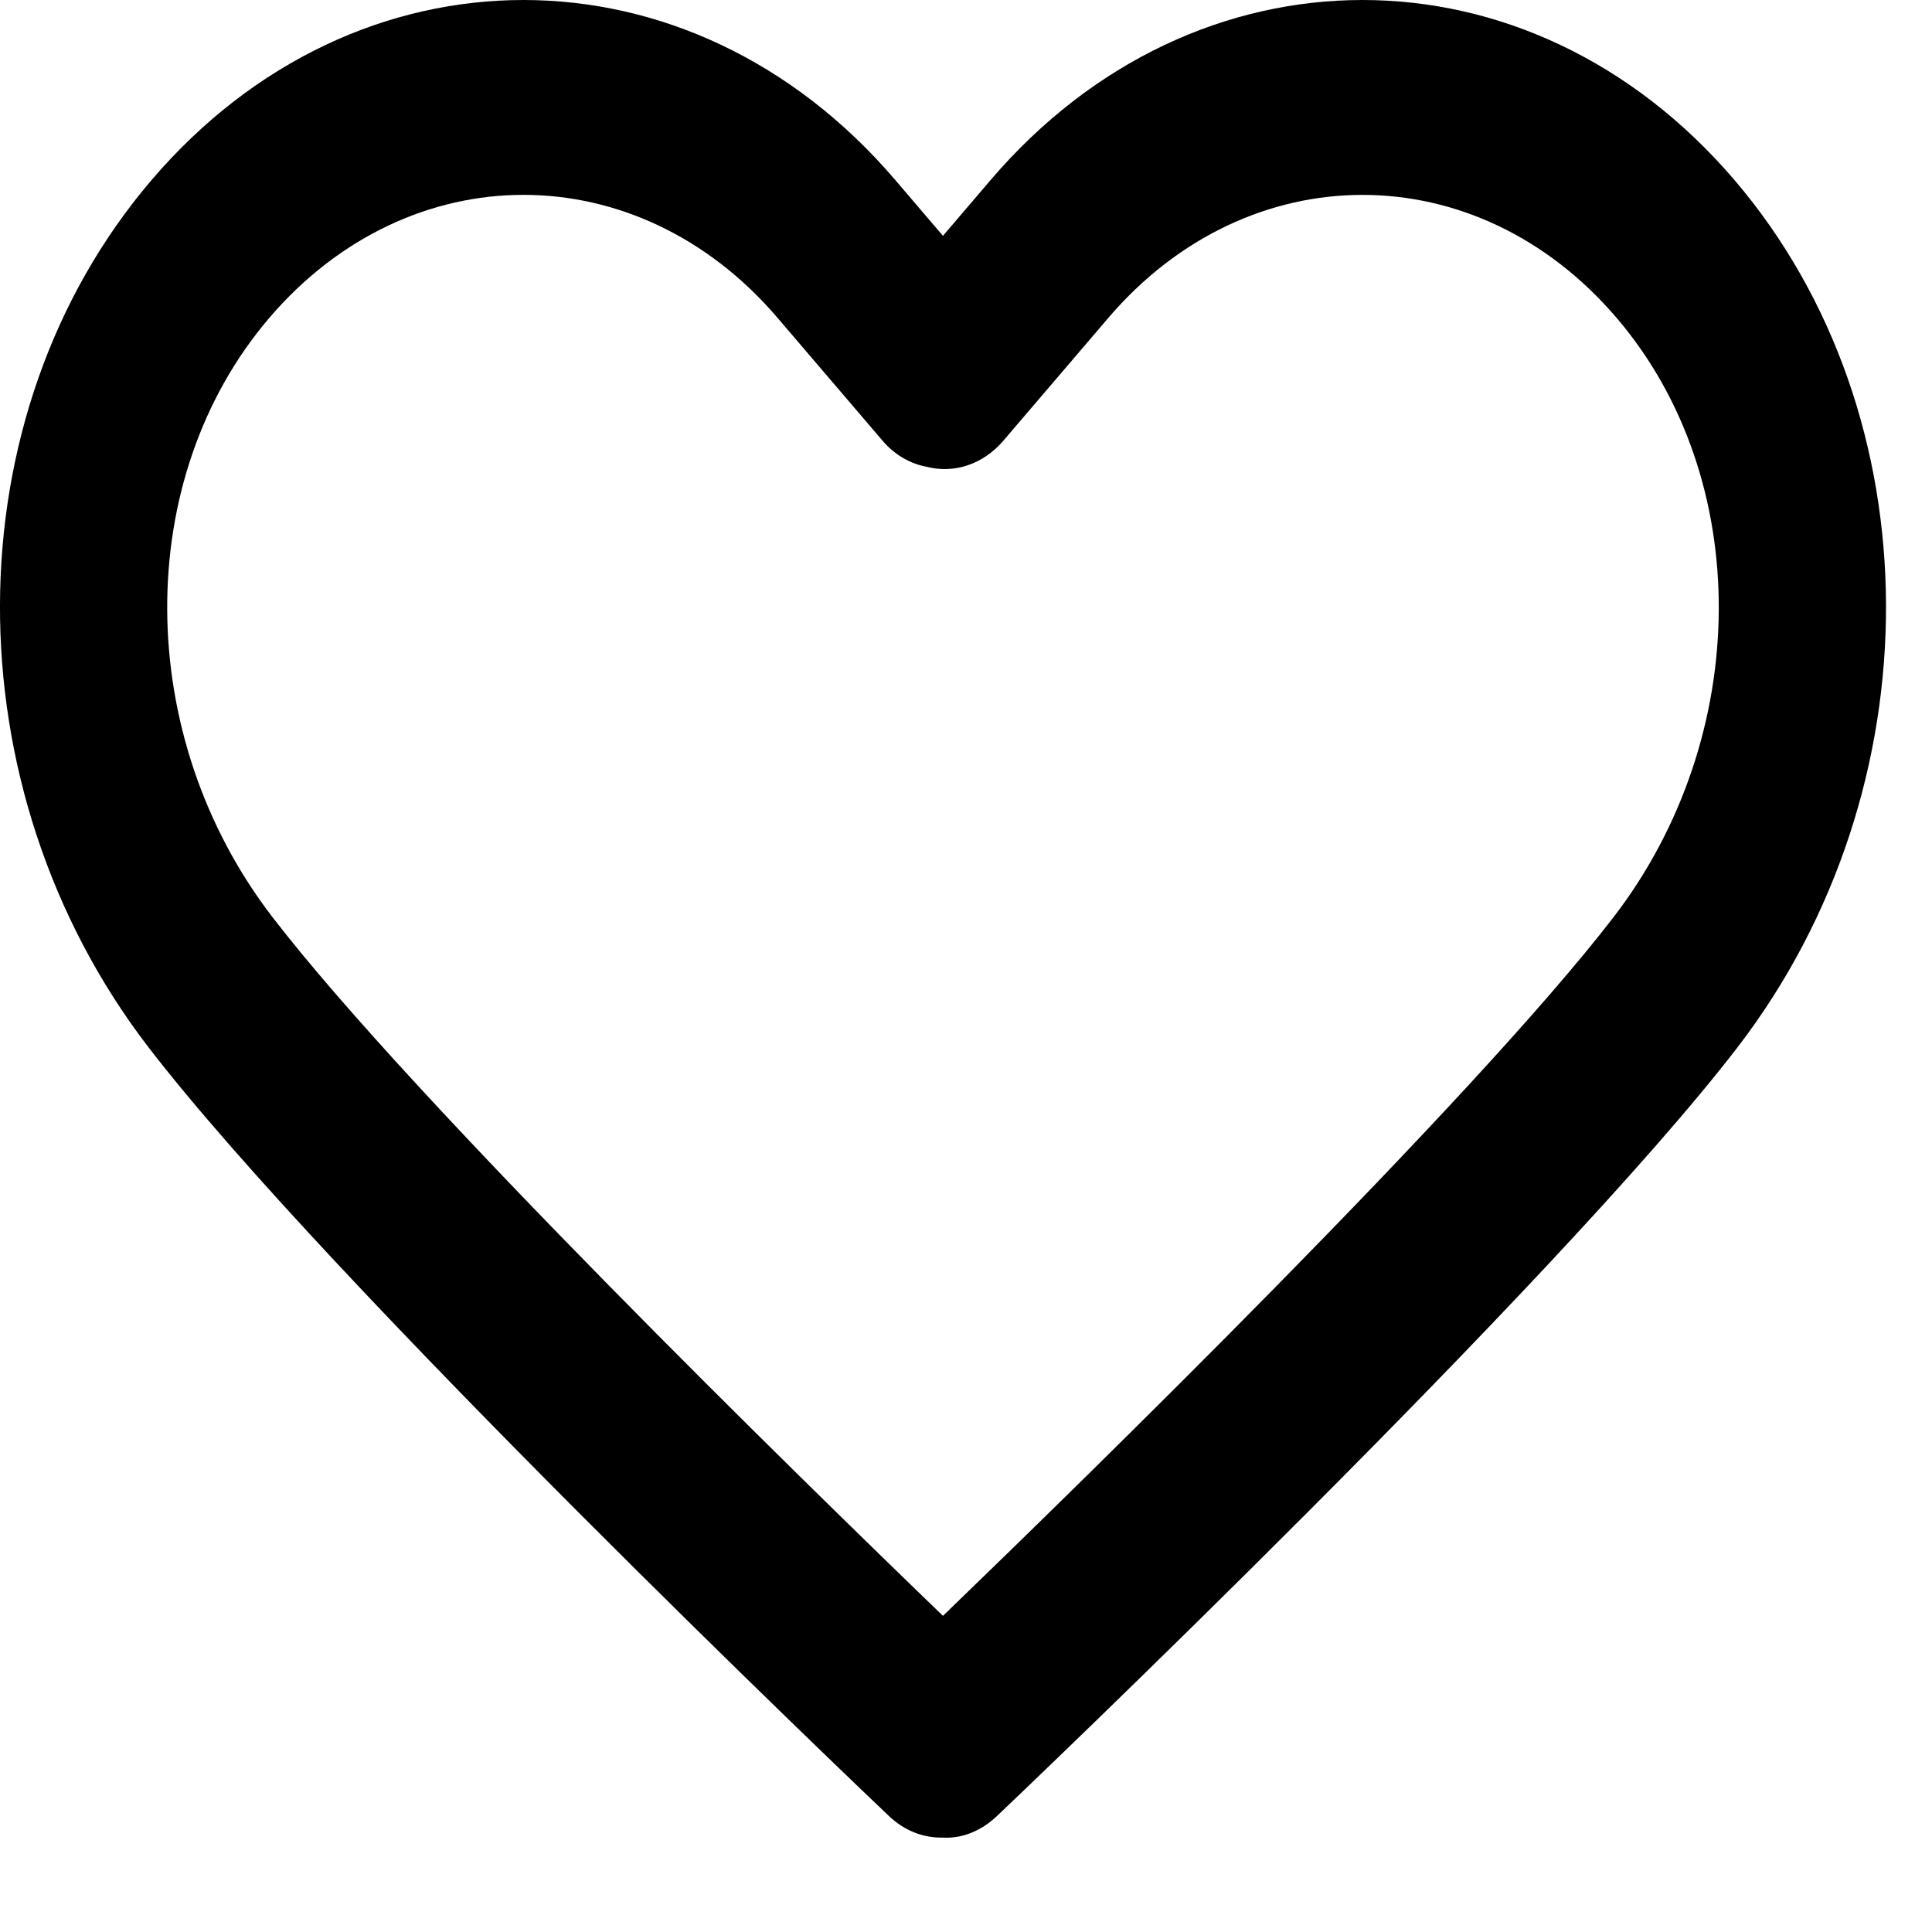 <svg xmlns="http://www.w3.org/2000/svg" width="14" height="14" viewBox="0 0 14 14" fill="none">
    <path
        d="M12.569 1.305C11.082 -0.435 8.664 -0.435 7.178 1.305L6.833 1.709L6.488 1.305C5.002 -0.435 2.584 -0.435 1.098 1.305C-0.358 3.009 -0.367 5.711 1.076 7.589C2.393 9.302 6.275 13.002 6.44 13.158C6.552 13.265 6.686 13.316 6.82 13.316C6.824 13.316 6.829 13.316 6.833 13.316C6.971 13.324 7.111 13.268 7.226 13.158C7.391 13.002 11.274 9.302 12.591 7.589C14.034 5.711 14.024 3.009 12.569 1.305ZM11.694 6.644C10.667 7.979 7.846 10.732 6.833 11.709C5.82 10.732 2.999 7.979 1.973 6.644C0.966 5.334 0.957 3.468 1.951 2.304C2.459 1.71 3.126 1.412 3.793 1.412C4.46 1.412 5.127 1.709 5.635 2.304L6.394 3.192C6.484 3.298 6.598 3.361 6.717 3.383C6.911 3.432 7.121 3.369 7.272 3.192L8.031 2.304C9.047 1.115 10.7 1.115 11.715 2.304C12.71 3.468 12.7 5.334 11.694 6.644Z"
        fill="currentColor" />
</svg>